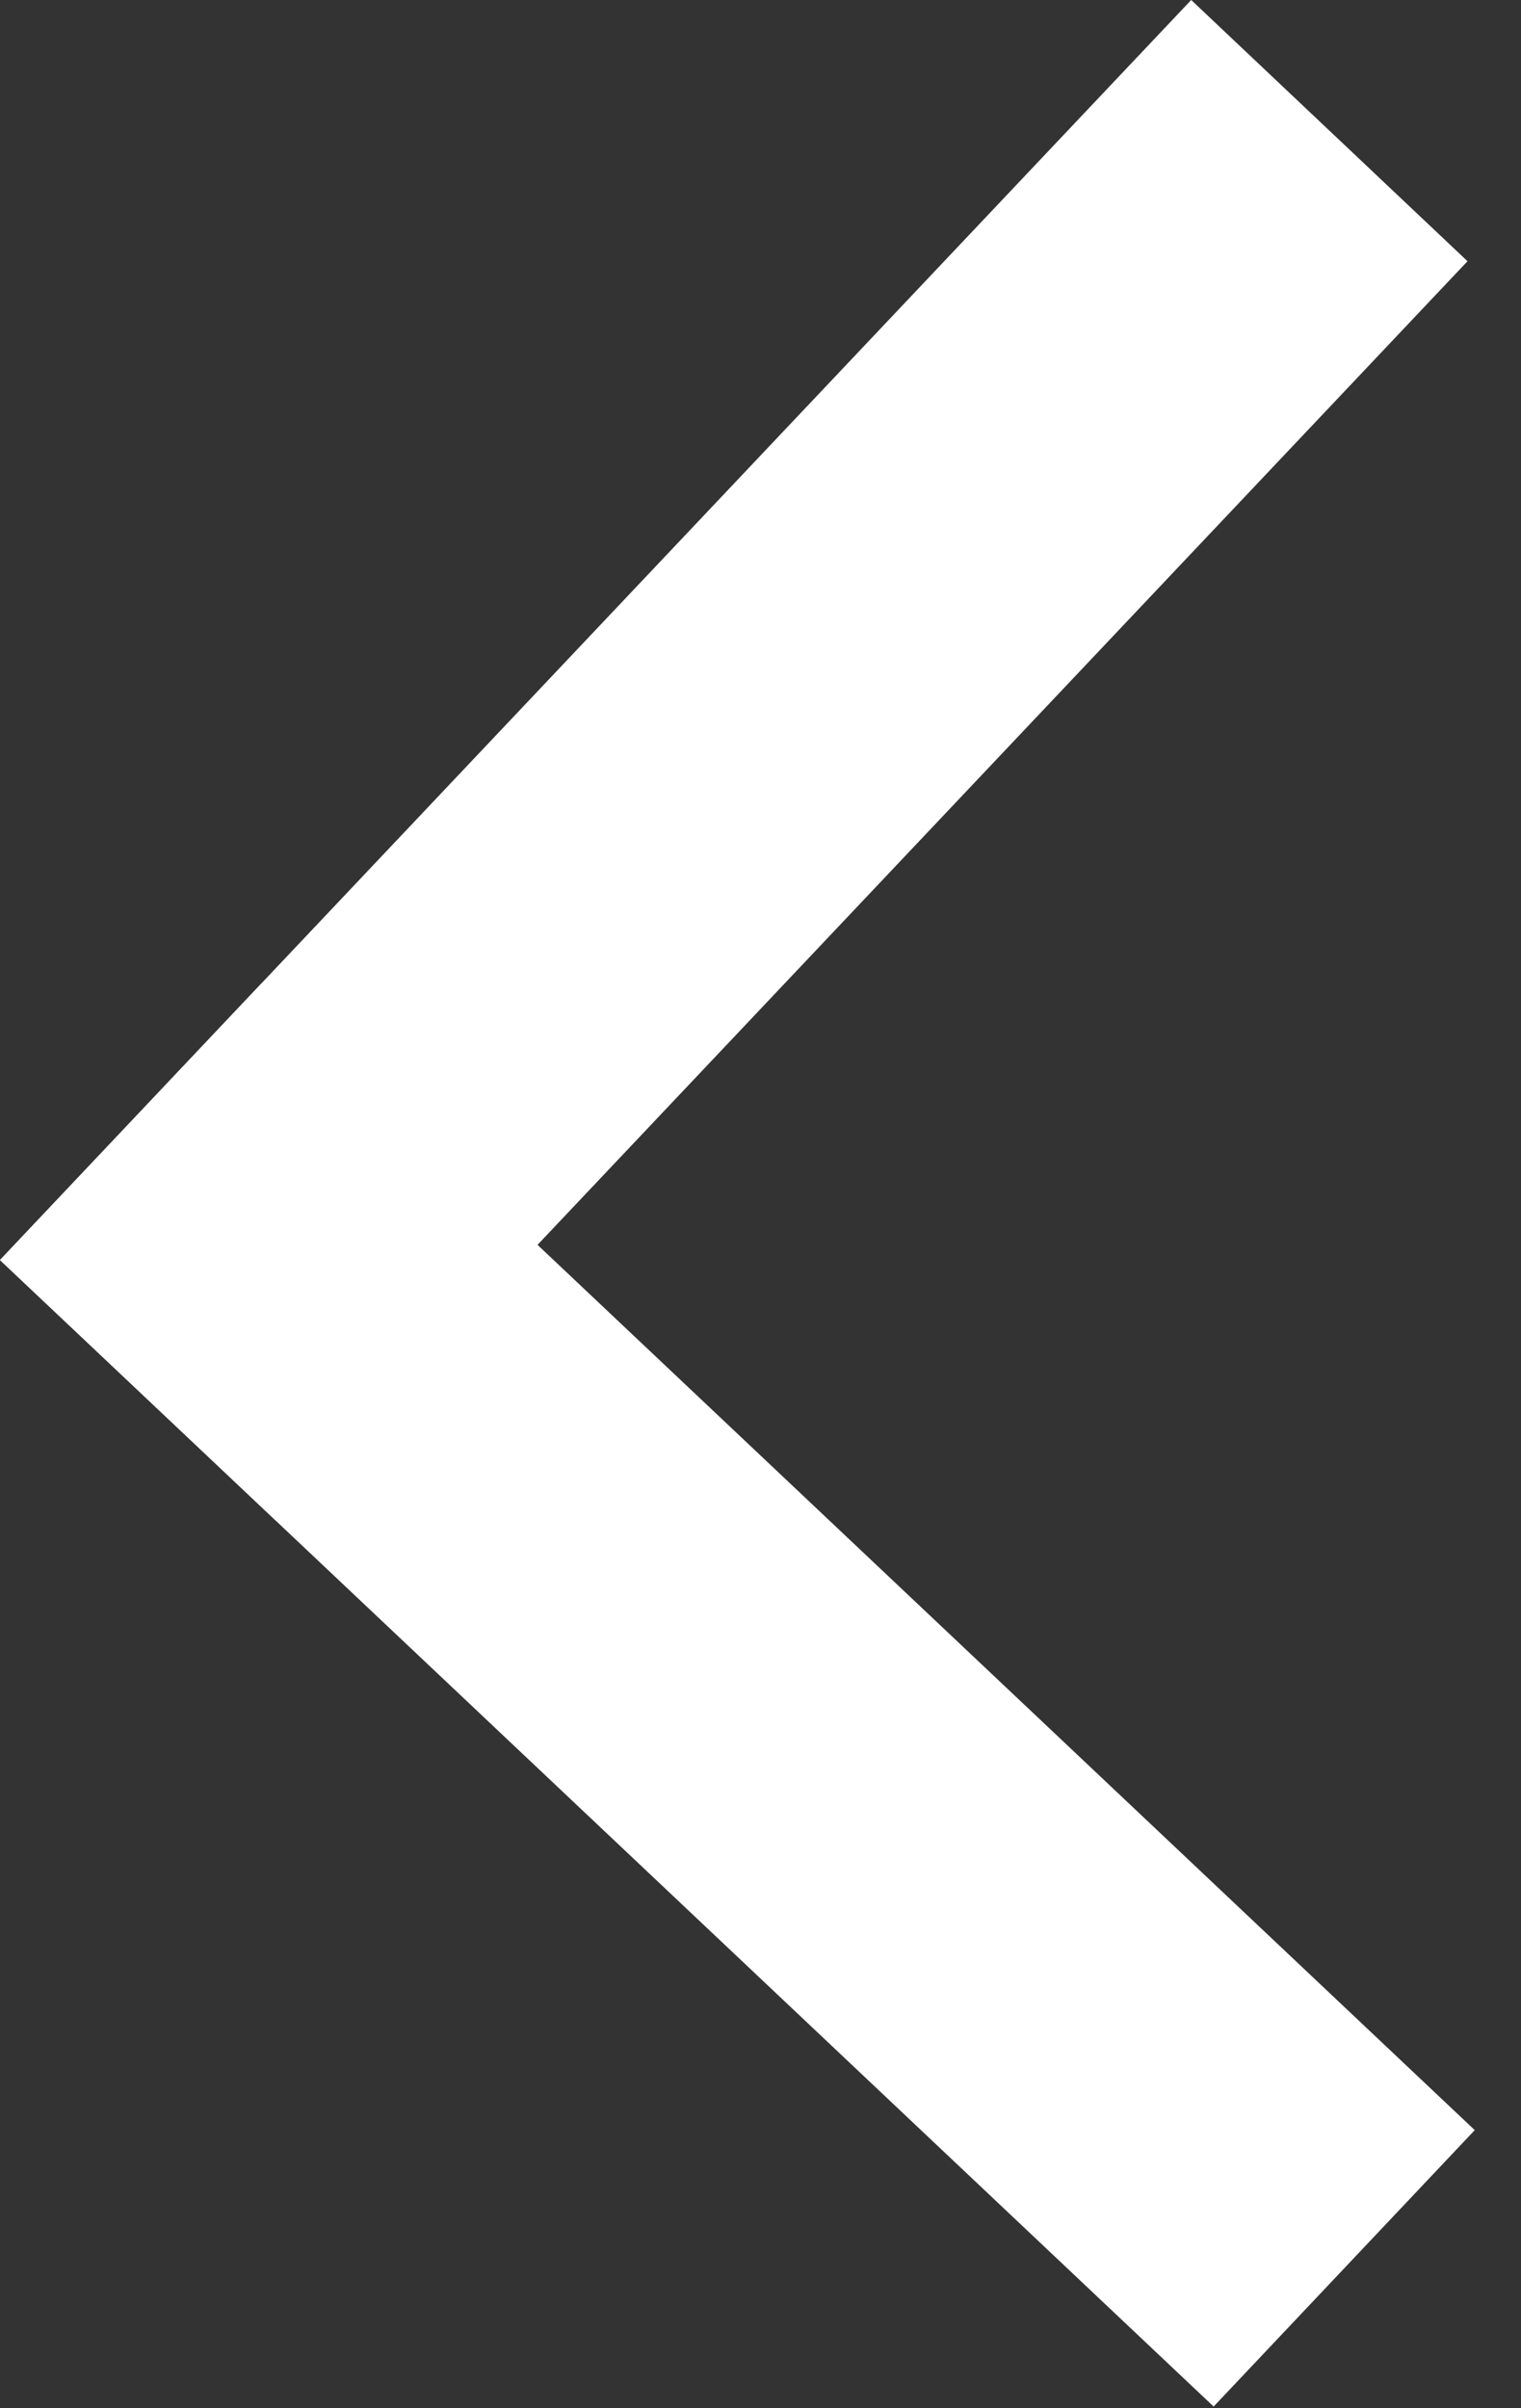 <svg width="12" height="19" viewBox="0 0 12 19" fill="none" xmlns="http://www.w3.org/2000/svg">
<rect x="0" y="0" width="12" height="19" fill="#333333" stroke="none"/>
<rect x="9.575" y="18.987" width="13.171" height="3" transform="rotate(-136.632 9.575 18.987)" fill="white"/>
<rect x="11.578" y="2.061" width="13.679" height="3" transform="rotate(133.394 11.578 2.061)" fill="white"/>
</svg>
